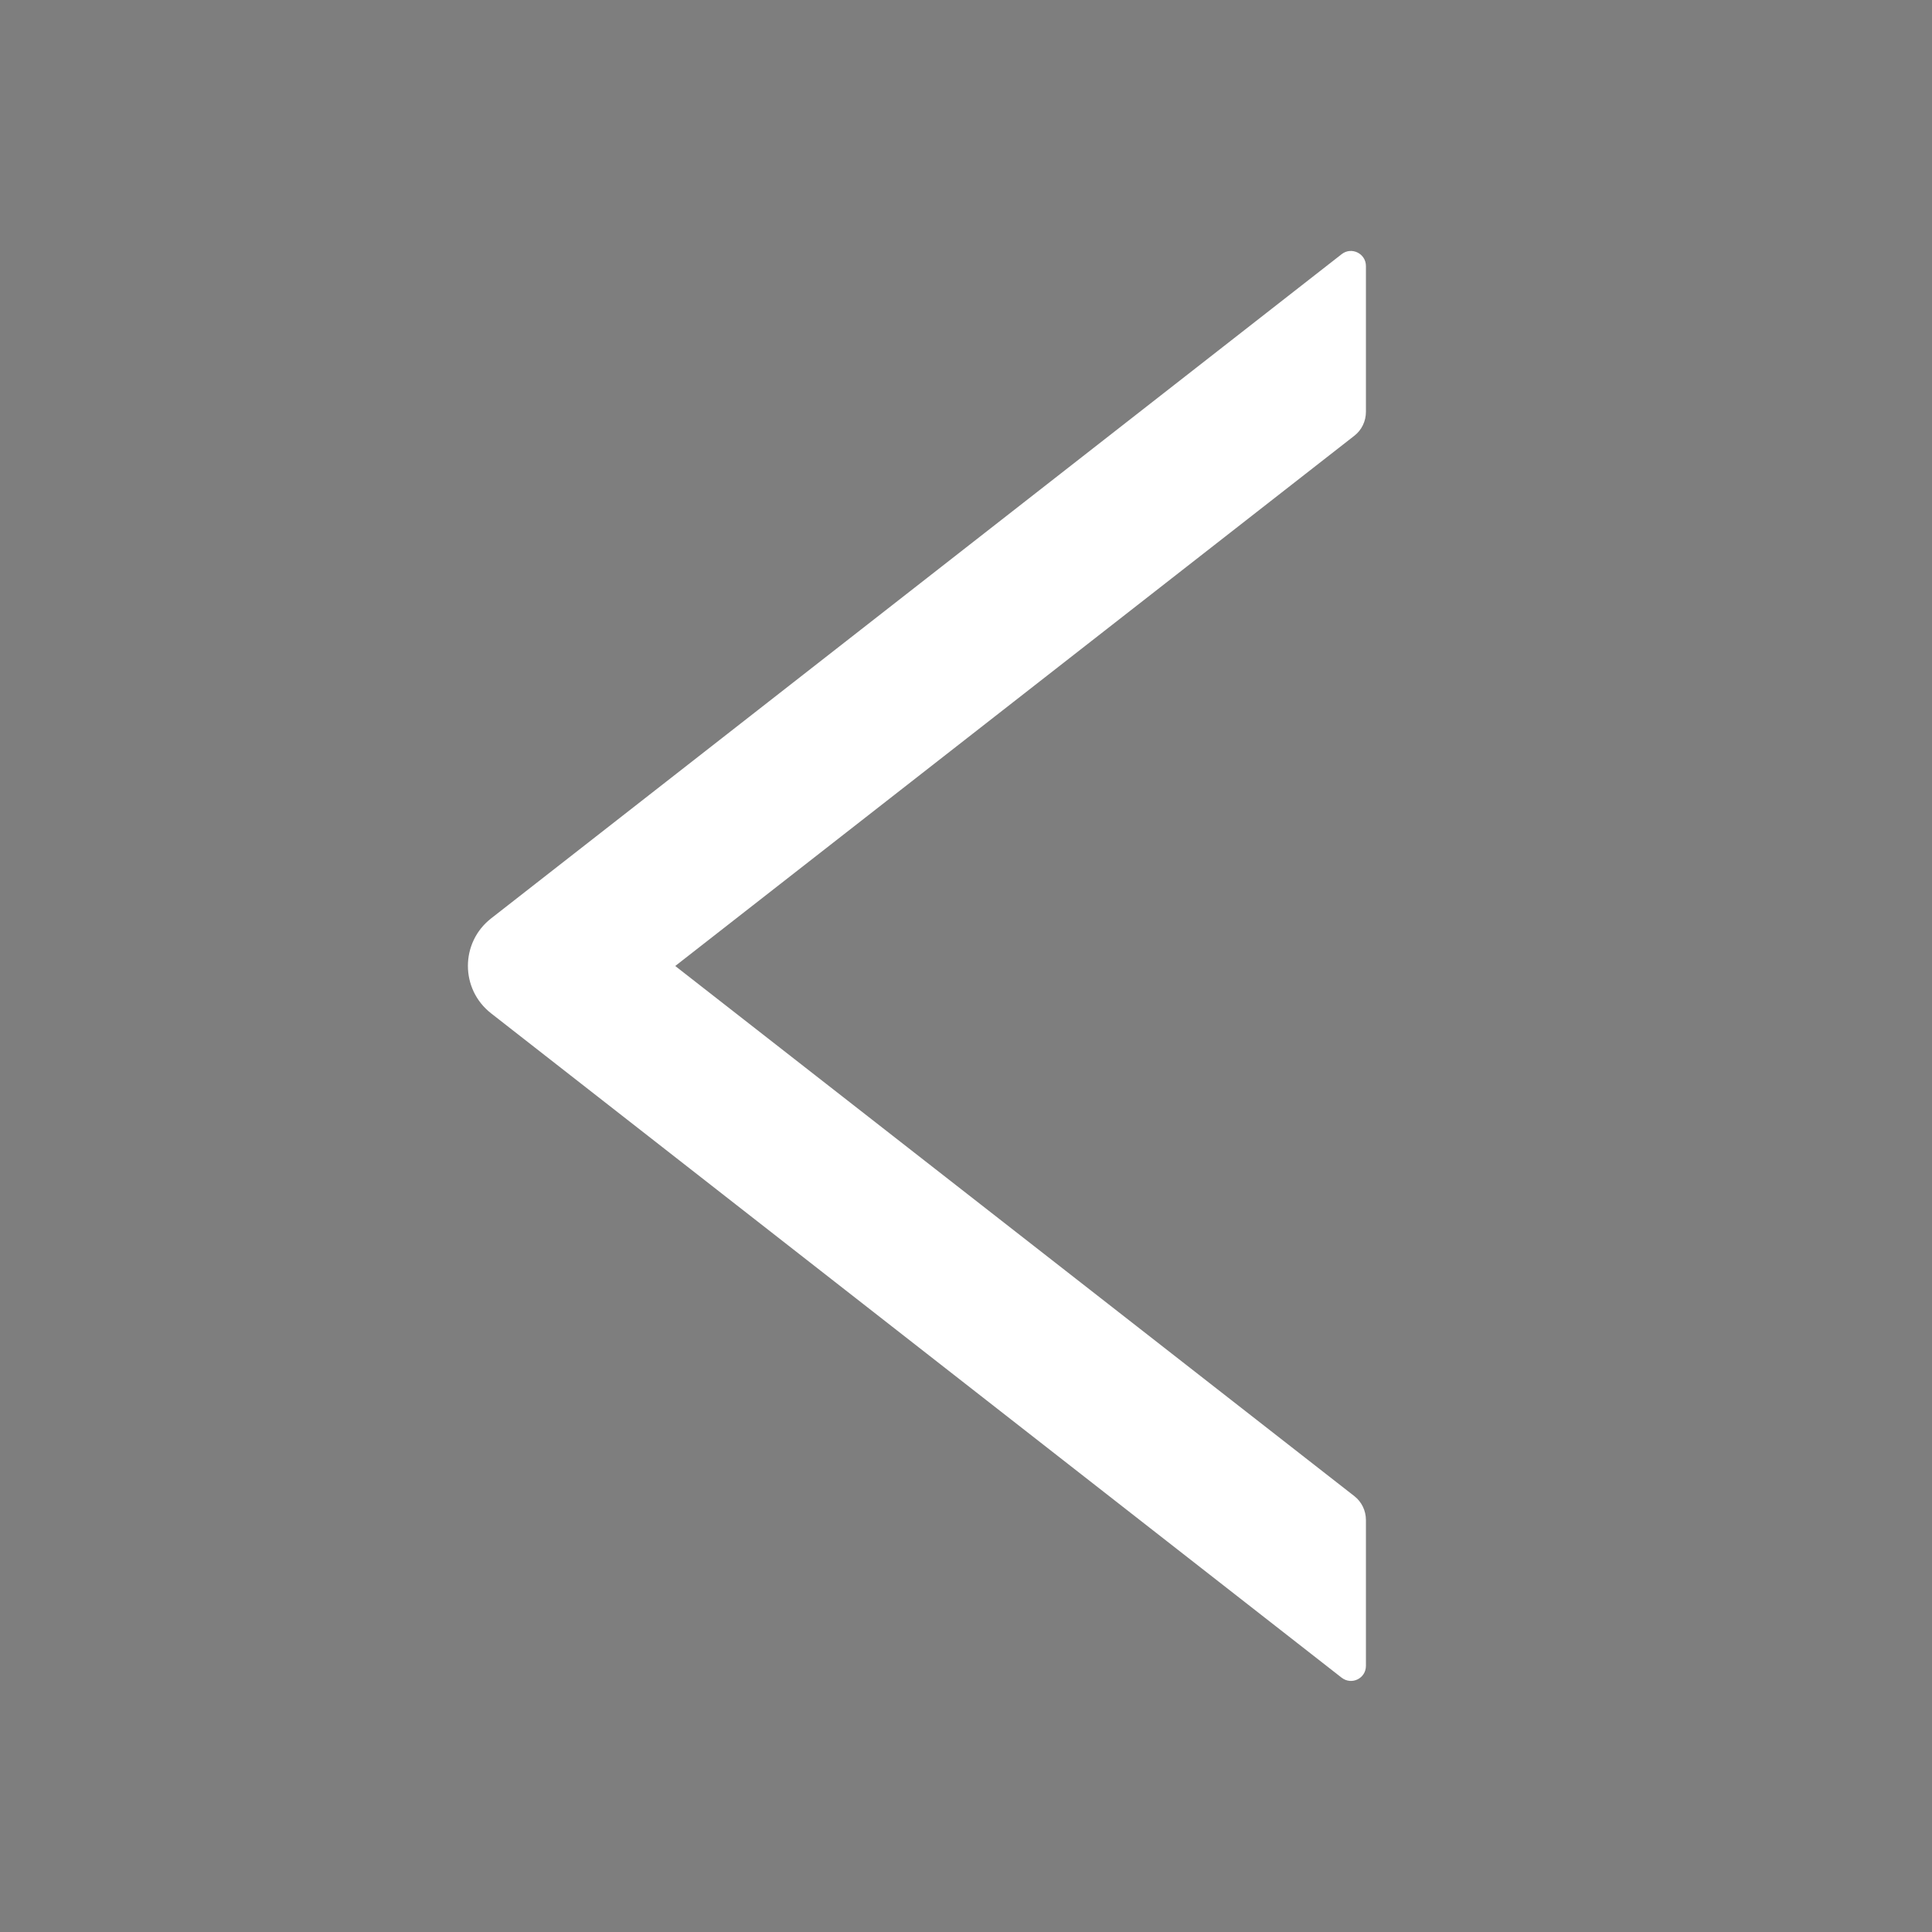 <svg xmlns="http://www.w3.org/2000/svg" width="16" height="16" viewBox="0 0 16 16" fill="none">
  <rect x="0" y="0" width="16" height="16" fill="#808080" stroke="none"/>
  <rect opacity="0.01" width="16" height="16" fill="#242A2E"/>
  <rect opacity="0.01" width="16" height="16" fill="#242A2E"/>
  <path fill-rule="evenodd" clip-rule="evenodd" d="M11.312 3.411V2.203C11.312 2.099 11.192 2.041 11.111 2.105L4.067 7.606C3.811 7.806 3.811 8.192 4.067 8.392L11.111 13.894C11.194 13.958 11.312 13.9 11.312 13.796V12.588C11.312 12.511 11.277 12.438 11.217 12.391L5.592 8L11.217 3.608C11.277 3.561 11.312 3.488 11.312 3.411Z" fill="white"/>
</svg>
